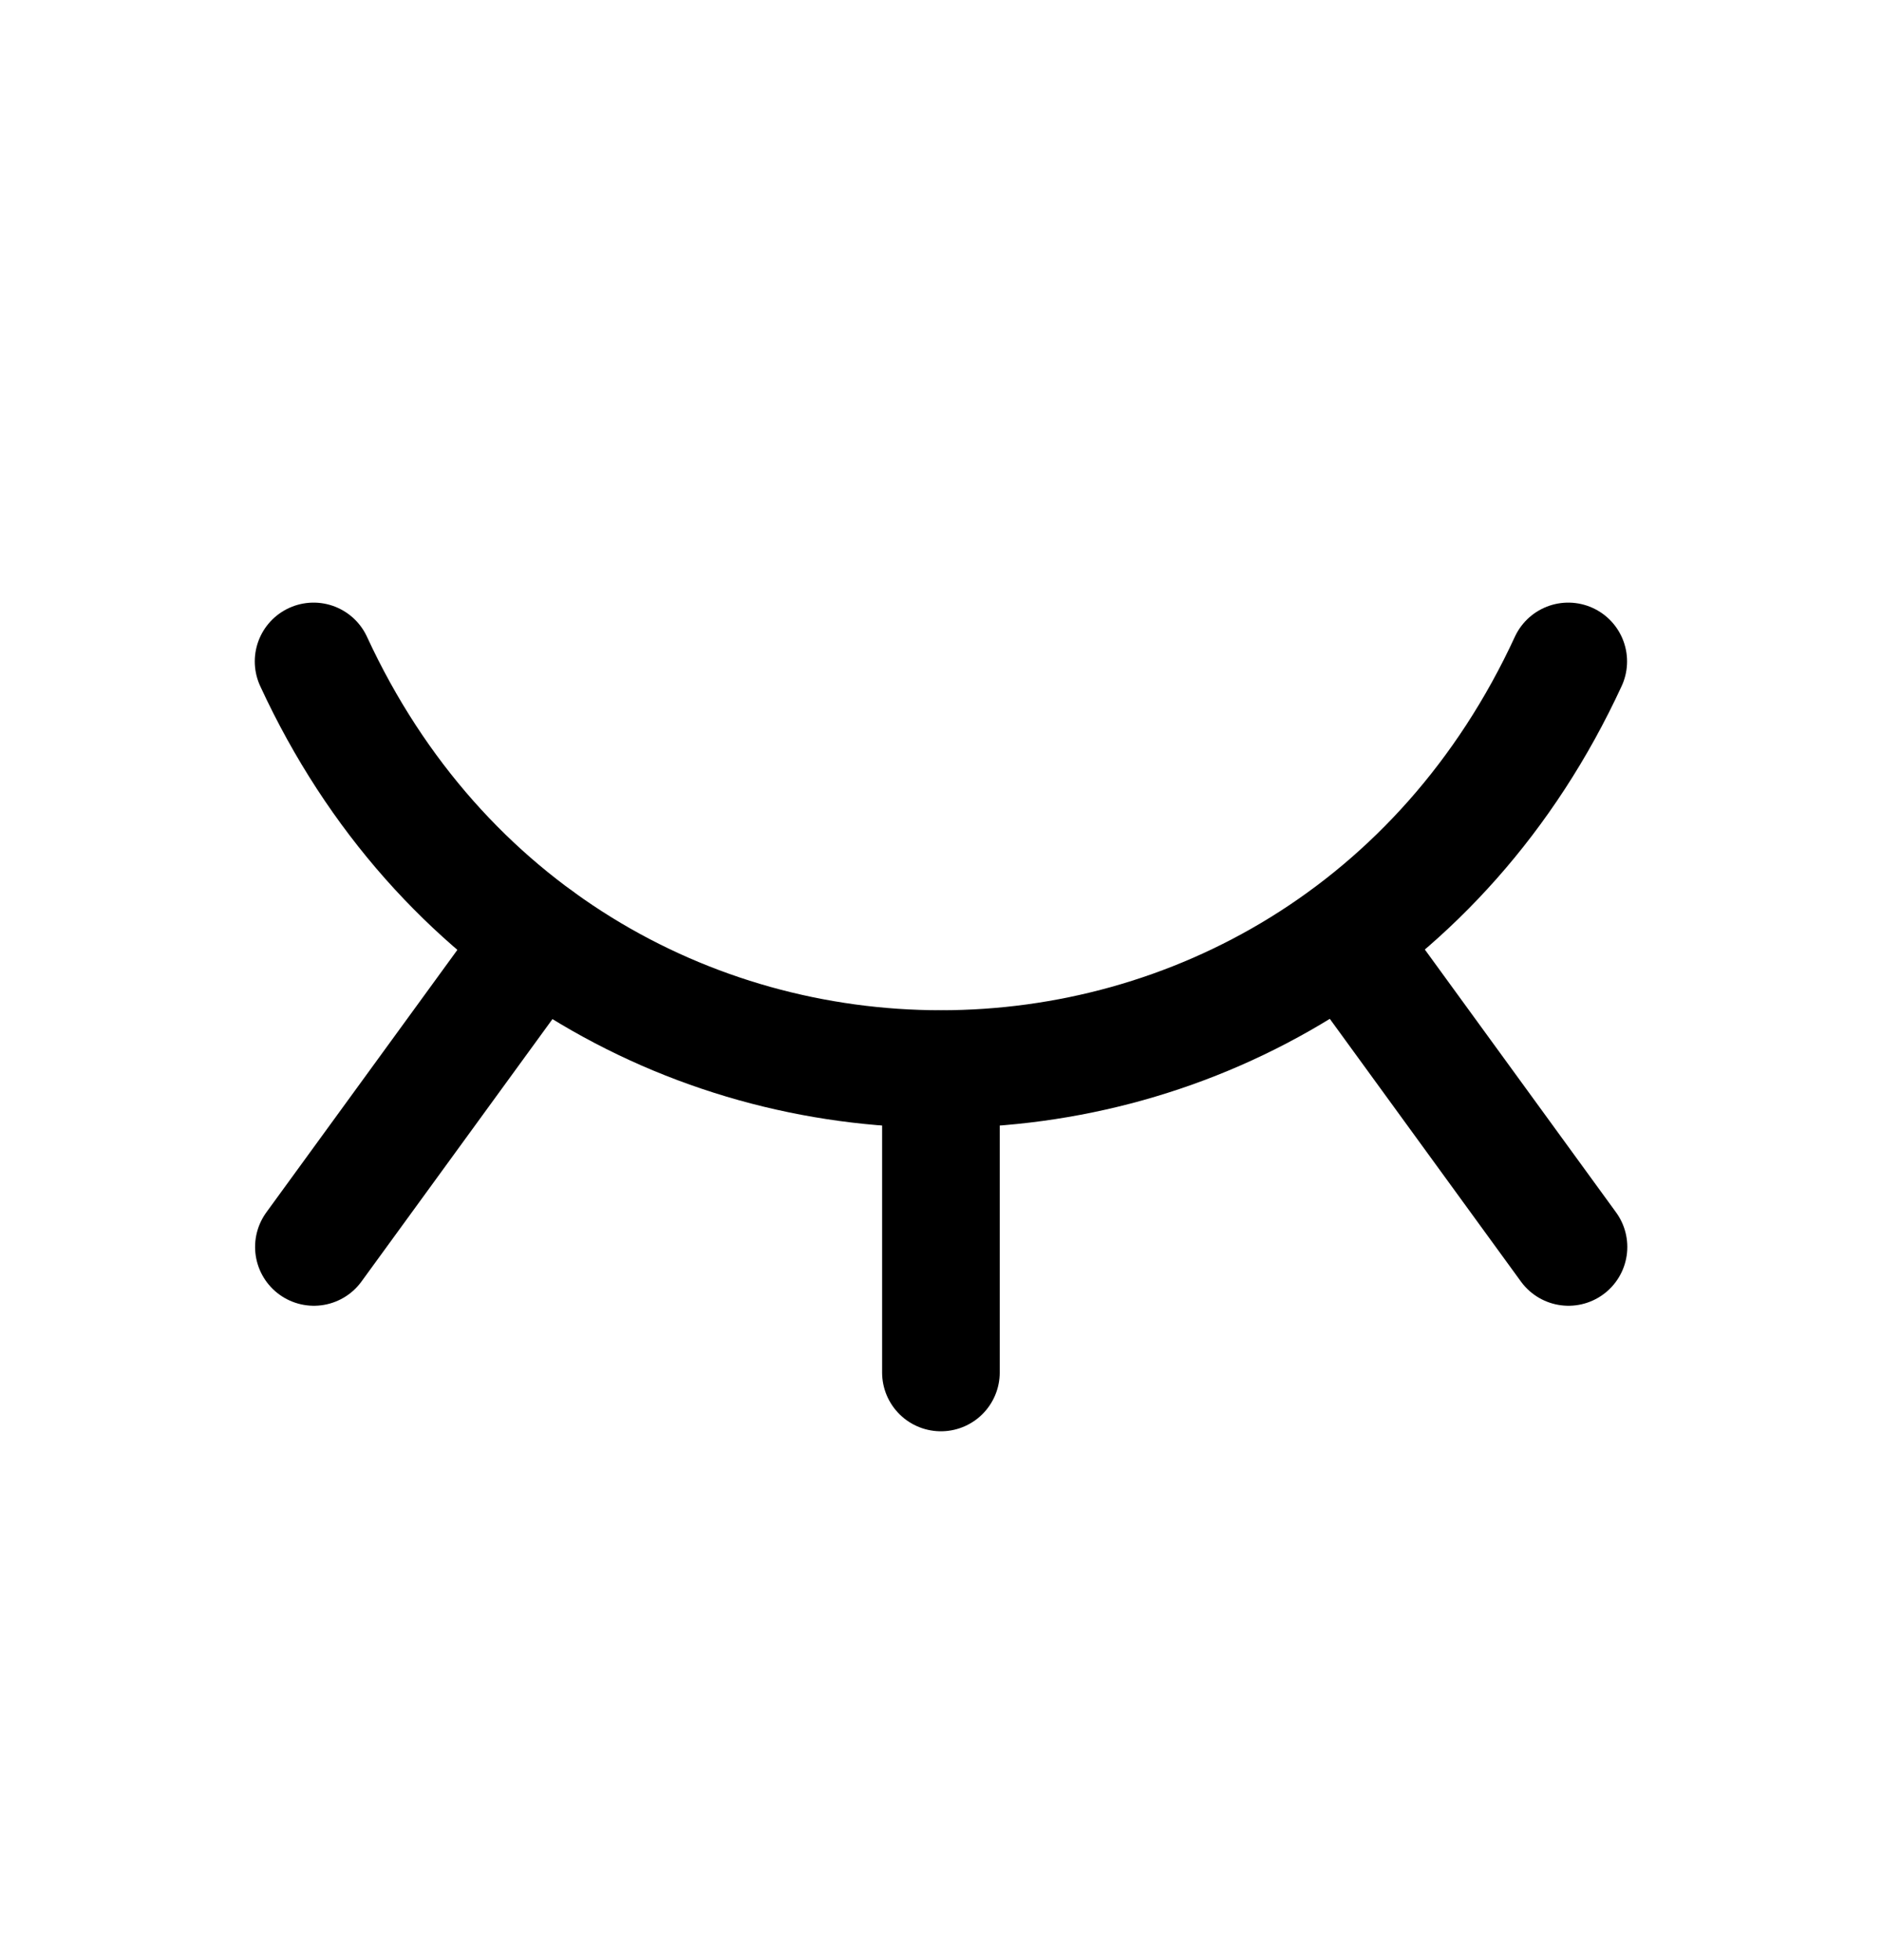 <svg width="24" height="25" viewBox="0 0 24 25" fill="none" xmlns="http://www.w3.org/2000/svg">
<path d="M3.999 8.436C7.199 15.368 16.799 15.368 19.999 8.436" stroke="black" stroke-width="1.5" stroke-linecap="round" stroke-linejoin="round"/>
<path d="M6.862 11.975L4.003 15.904" stroke="black" stroke-width="1.5" stroke-linecap="round" stroke-linejoin="round"/>
<path d="M17.144 11.975L20.002 15.904" stroke="black" stroke-width="1.5" stroke-linecap="round" stroke-linejoin="round"/>
<path d="M11.999 13.639V17.505" stroke="black" stroke-width="1.5" stroke-linecap="round" stroke-linejoin="round"/>
</svg>